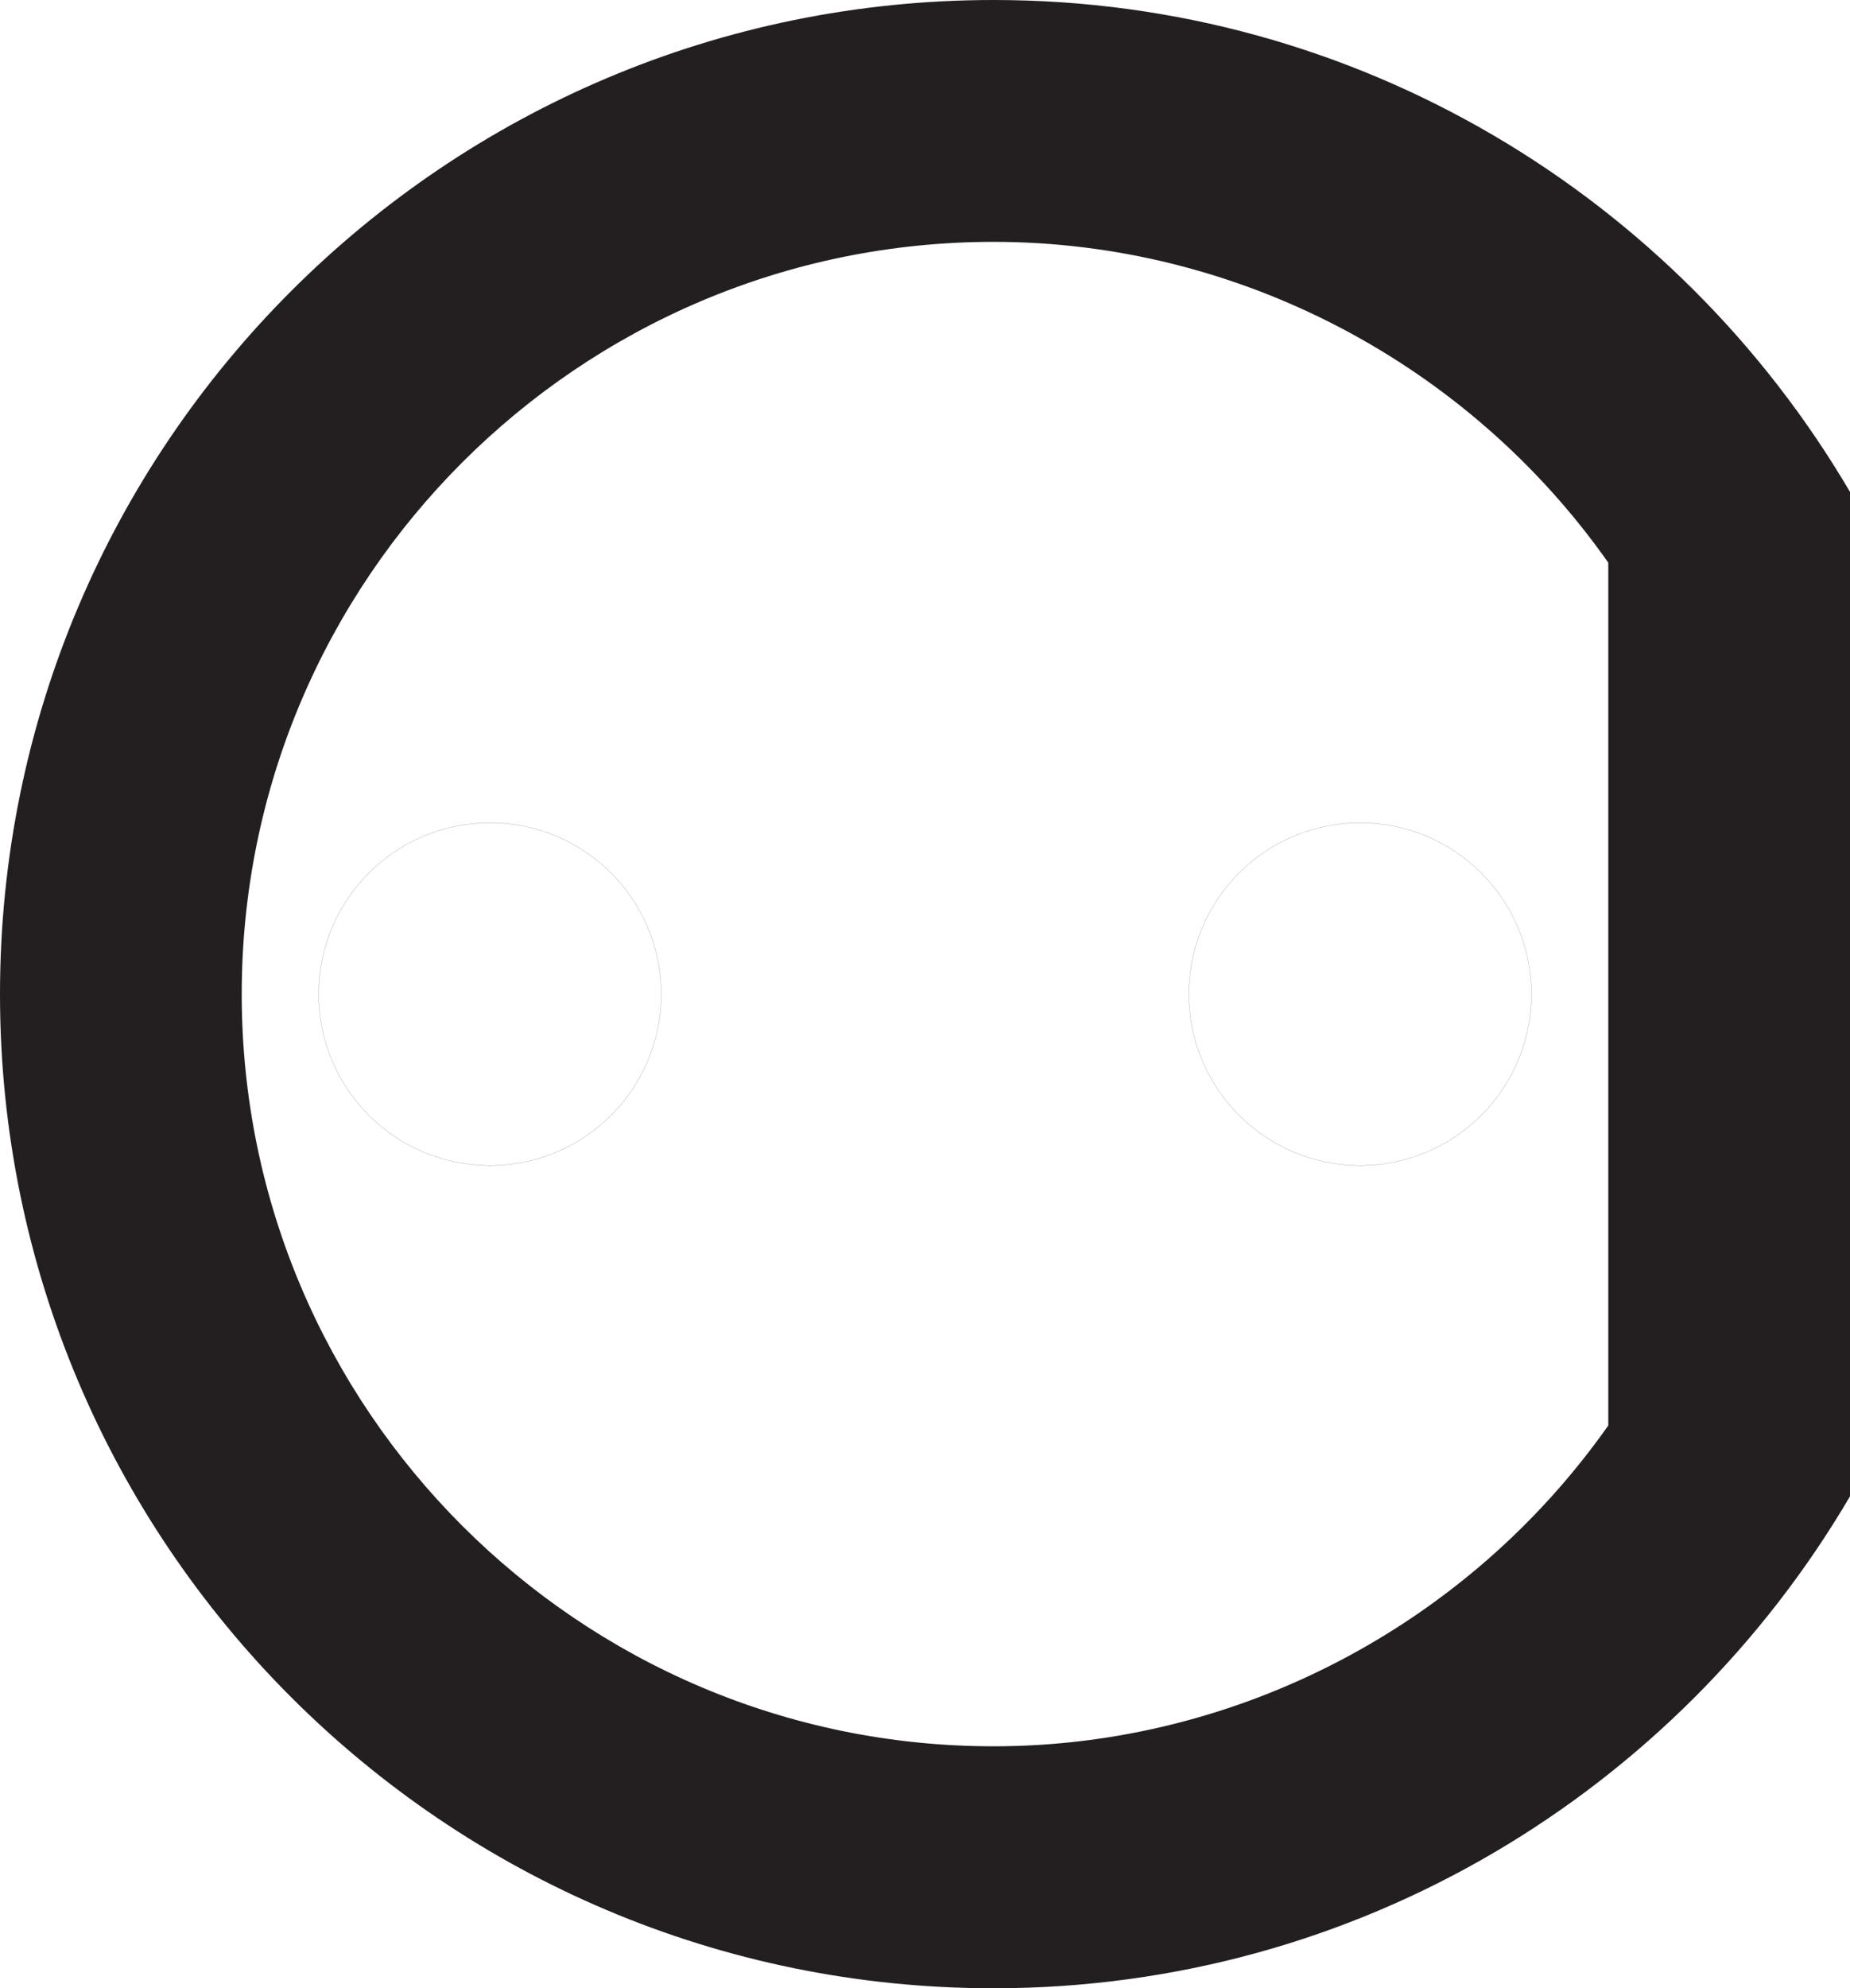 <?xml version="1.0" encoding="utf-8"?>
<!-- Generator: Adobe Illustrator 15.1.0, SVG Export Plug-In . SVG Version: 6.00 Build 0)  -->
<!DOCTYPE svg PUBLIC "-//W3C//DTD SVG 1.1//EN" "http://www.w3.org/Graphics/SVG/1.1/DTD/svg11.dtd">
<svg version="1.1" id="Layer_1" xmlns="http://www.w3.org/2000/svg" xmlns:xlink="http://www.w3.org/1999/xlink" x="0px" y="0px"
	 width="15.307px" height="16.441px" viewBox="0 0 15.307 16.441" enable-background="new 0 0 15.307 16.441" xml:space="preserve">
<g id="drills">
	<circle id="a" fill="none" stroke="#231F20" stroke-width="0.001" stroke-miterlimit="10" cx="4.054" cy="8.221" r="1.417"/>
	<circle id="c" fill="none" stroke="#231F20" stroke-width="0.001" stroke-miterlimit="10" cx="11.254" cy="8.221" r="1.417"/>
</g>
<g id="outline">
	<g>
		<path fill="#231F20" d="M8.221,2c2.021,0,3.927,1.005,5.086,2.653v7.135c-1.16,1.648-3.065,2.653-5.086,2.653
			C4.791,14.441,2,11.651,2,8.221S4.791,2,8.221,2 M8.221,0C3.681,0,0,3.681,0,8.221s3.681,8.221,8.221,8.221
			c3.023,0,5.658-1.637,7.086-4.068V4.068C13.879,1.637,11.244,0,8.221,0L8.221,0z"/>
	</g>
</g>
</svg>
